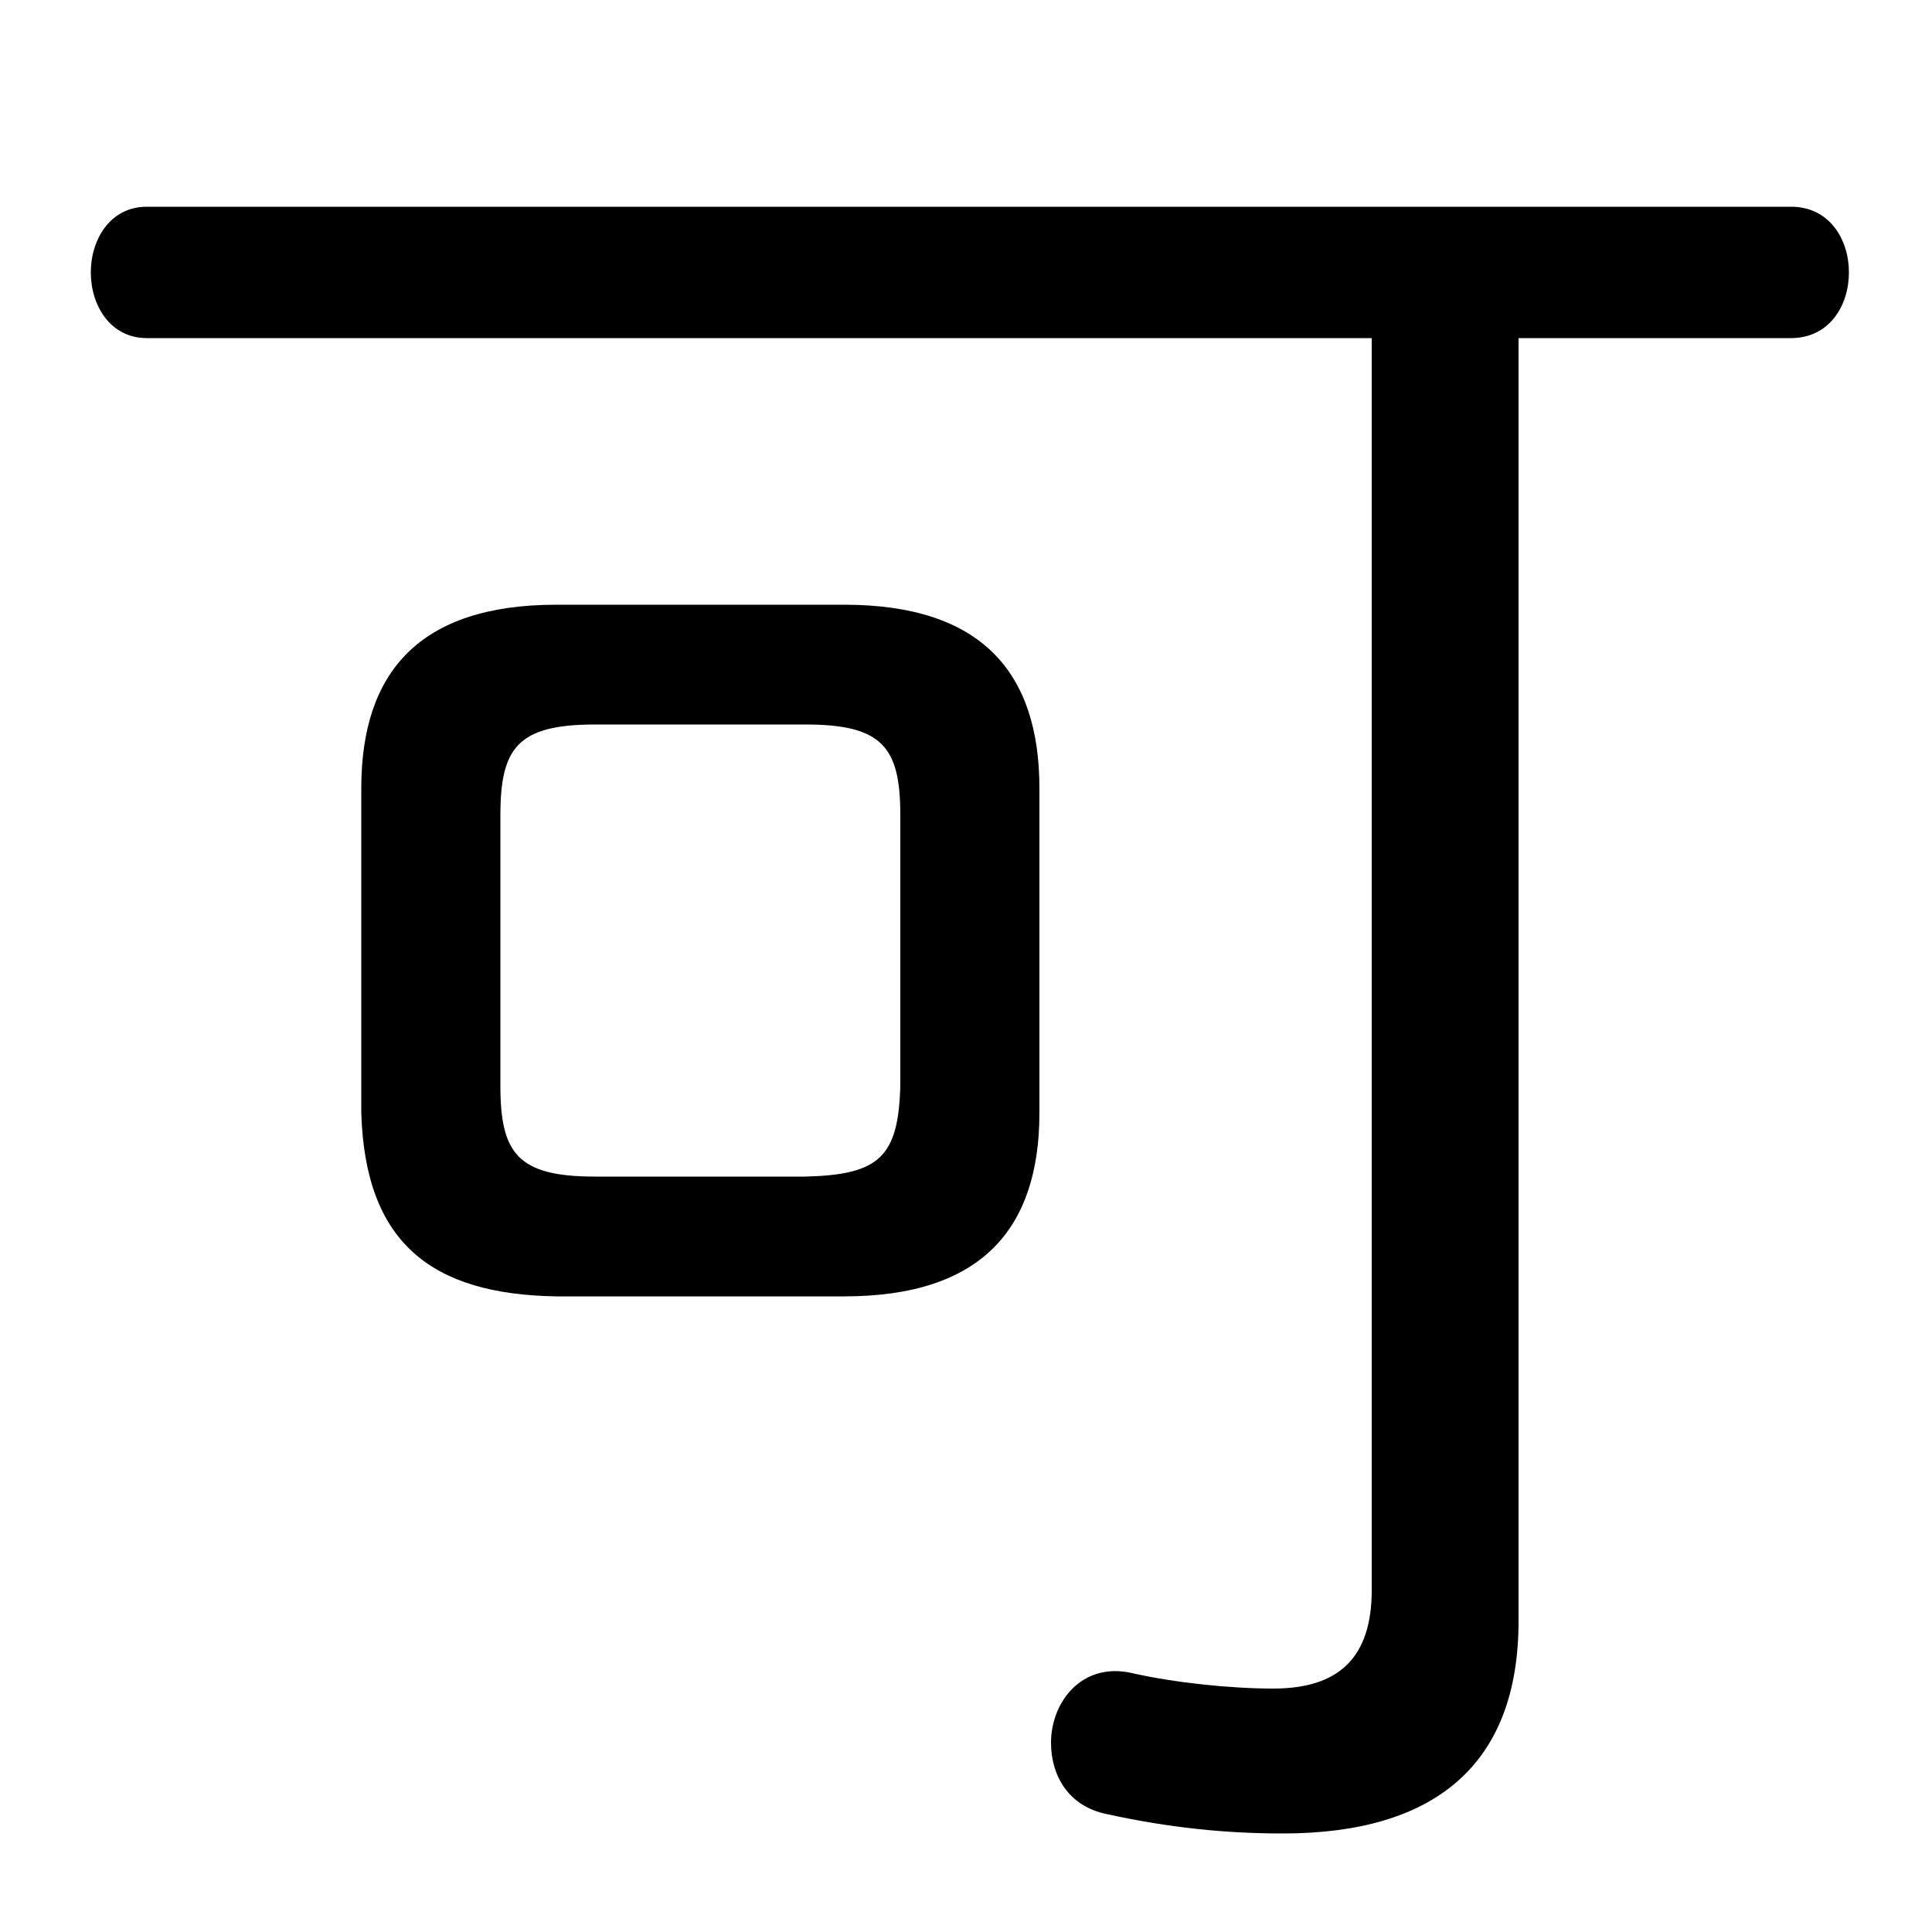 <svg xmlns="http://www.w3.org/2000/svg" viewBox="0 -44.0 50.0 50.0">
    <rect x="0" y="-44.0" width="50.0" height="50.0" fill="#808080" stroke="none"/>
    <g transform="scale(1, -1)">
        <!-- ボディの枠 -->
        <rect x="0" y="-6.0" width="50.0" height="50.0"
            stroke="white" fill="white"/>
        <!-- グリフ座標系の原点 -->
        <circle cx="0" cy="0" r="5" fill="white"/>
        <!-- グリフのアウトライン -->
        <g style="fill:black;stroke:#000000;stroke-width:0;stroke-linecap:round;stroke-linejoin:round;">
        <path d="M 21.85 10.45 C 25.4 10.45 26.9 12.2 26.9 15.2 L 26.9 23.6 C 26.9 26.6 25.4 28.35 21.85 28.35 L 14.4 28.35 C 10.85 28.35 9.35 26.6 9.35 23.6 L 9.35 15.2 C 9.45 11.85 11.15 10.5 14.4 10.45 Z M 15.4 13.55 C 13.4 13.55 12.95 14.15 12.95 15.9 L 12.95 22.9 C 12.95 24.65 13.4 25.25 15.4 25.25 L 20.85 25.25 C 22.85 25.25 23.3 24.65 23.3 22.9 L 23.3 15.9 C 23.25 14.05 22.75 13.6 20.85 13.55 Z M 35.5 35.25 L 35.5 2.85 C 35.5 1.1 34.65 0.3 32.95 0.3 C 31.85 0.3 30.4 0.45 29.3 0.7 C 28.0 1.0 27.2 -0.05 27.2 -1.1 C 27.2 -1.95 27.65 -2.75 28.65 -2.95 C 30.25 -3.3 31.7 -3.45 33.2 -3.45 C 37.1 -3.45 39.3 -1.7 39.3 2.05 L 39.3 35.25 L 46.35 35.25 C 47.35 35.25 47.85 36.1 47.85 36.95 C 47.85 37.8 47.35 38.65 46.35 38.65 L 3.8 38.65 C 2.85 38.65 2.35 37.8 2.35 36.95 C 2.35 36.1 2.85 35.25 3.8 35.25 Z"/>
    </g>
    </g>
</svg>
